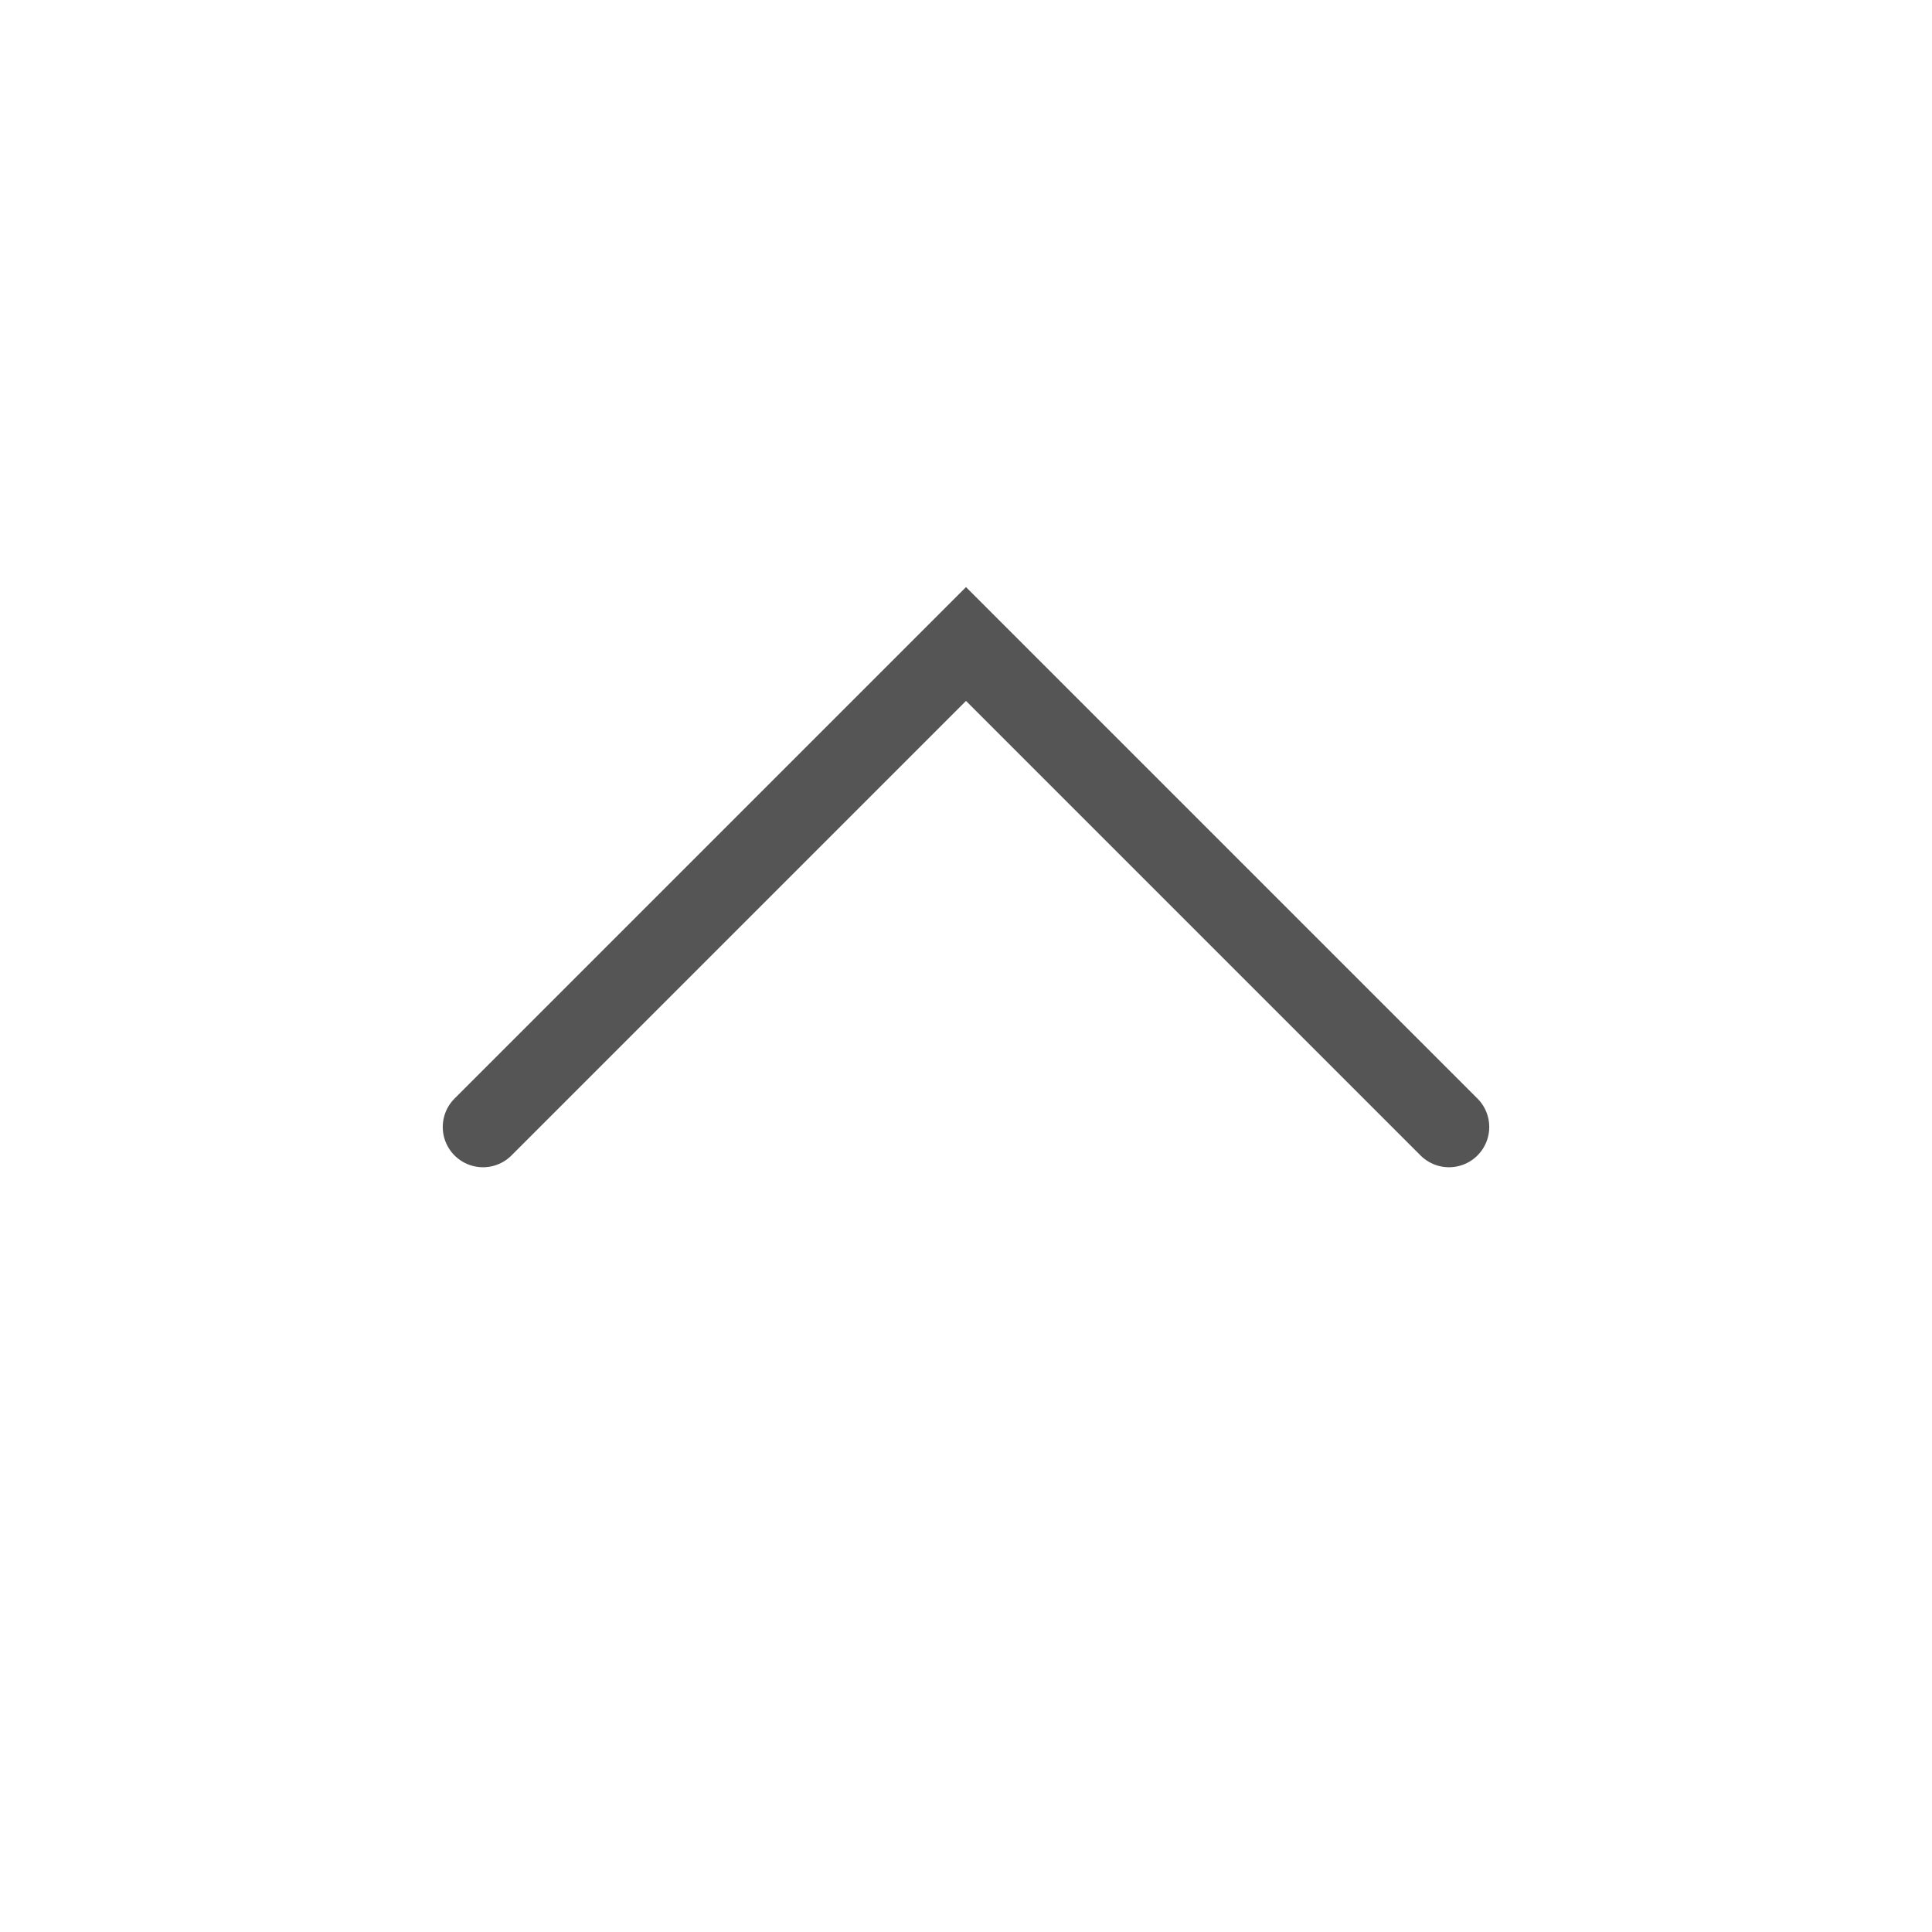 <svg width="24" height="24" viewBox="0 0 24 24" fill="none" xmlns="http://www.w3.org/2000/svg">
<g id="chevron-up">
<g id="arrow-down">
<path id="Path 3" d="M18 14L12 8L6 14" stroke="#555555" stroke-linecap="round"/>
</g>
</g>
</svg>

